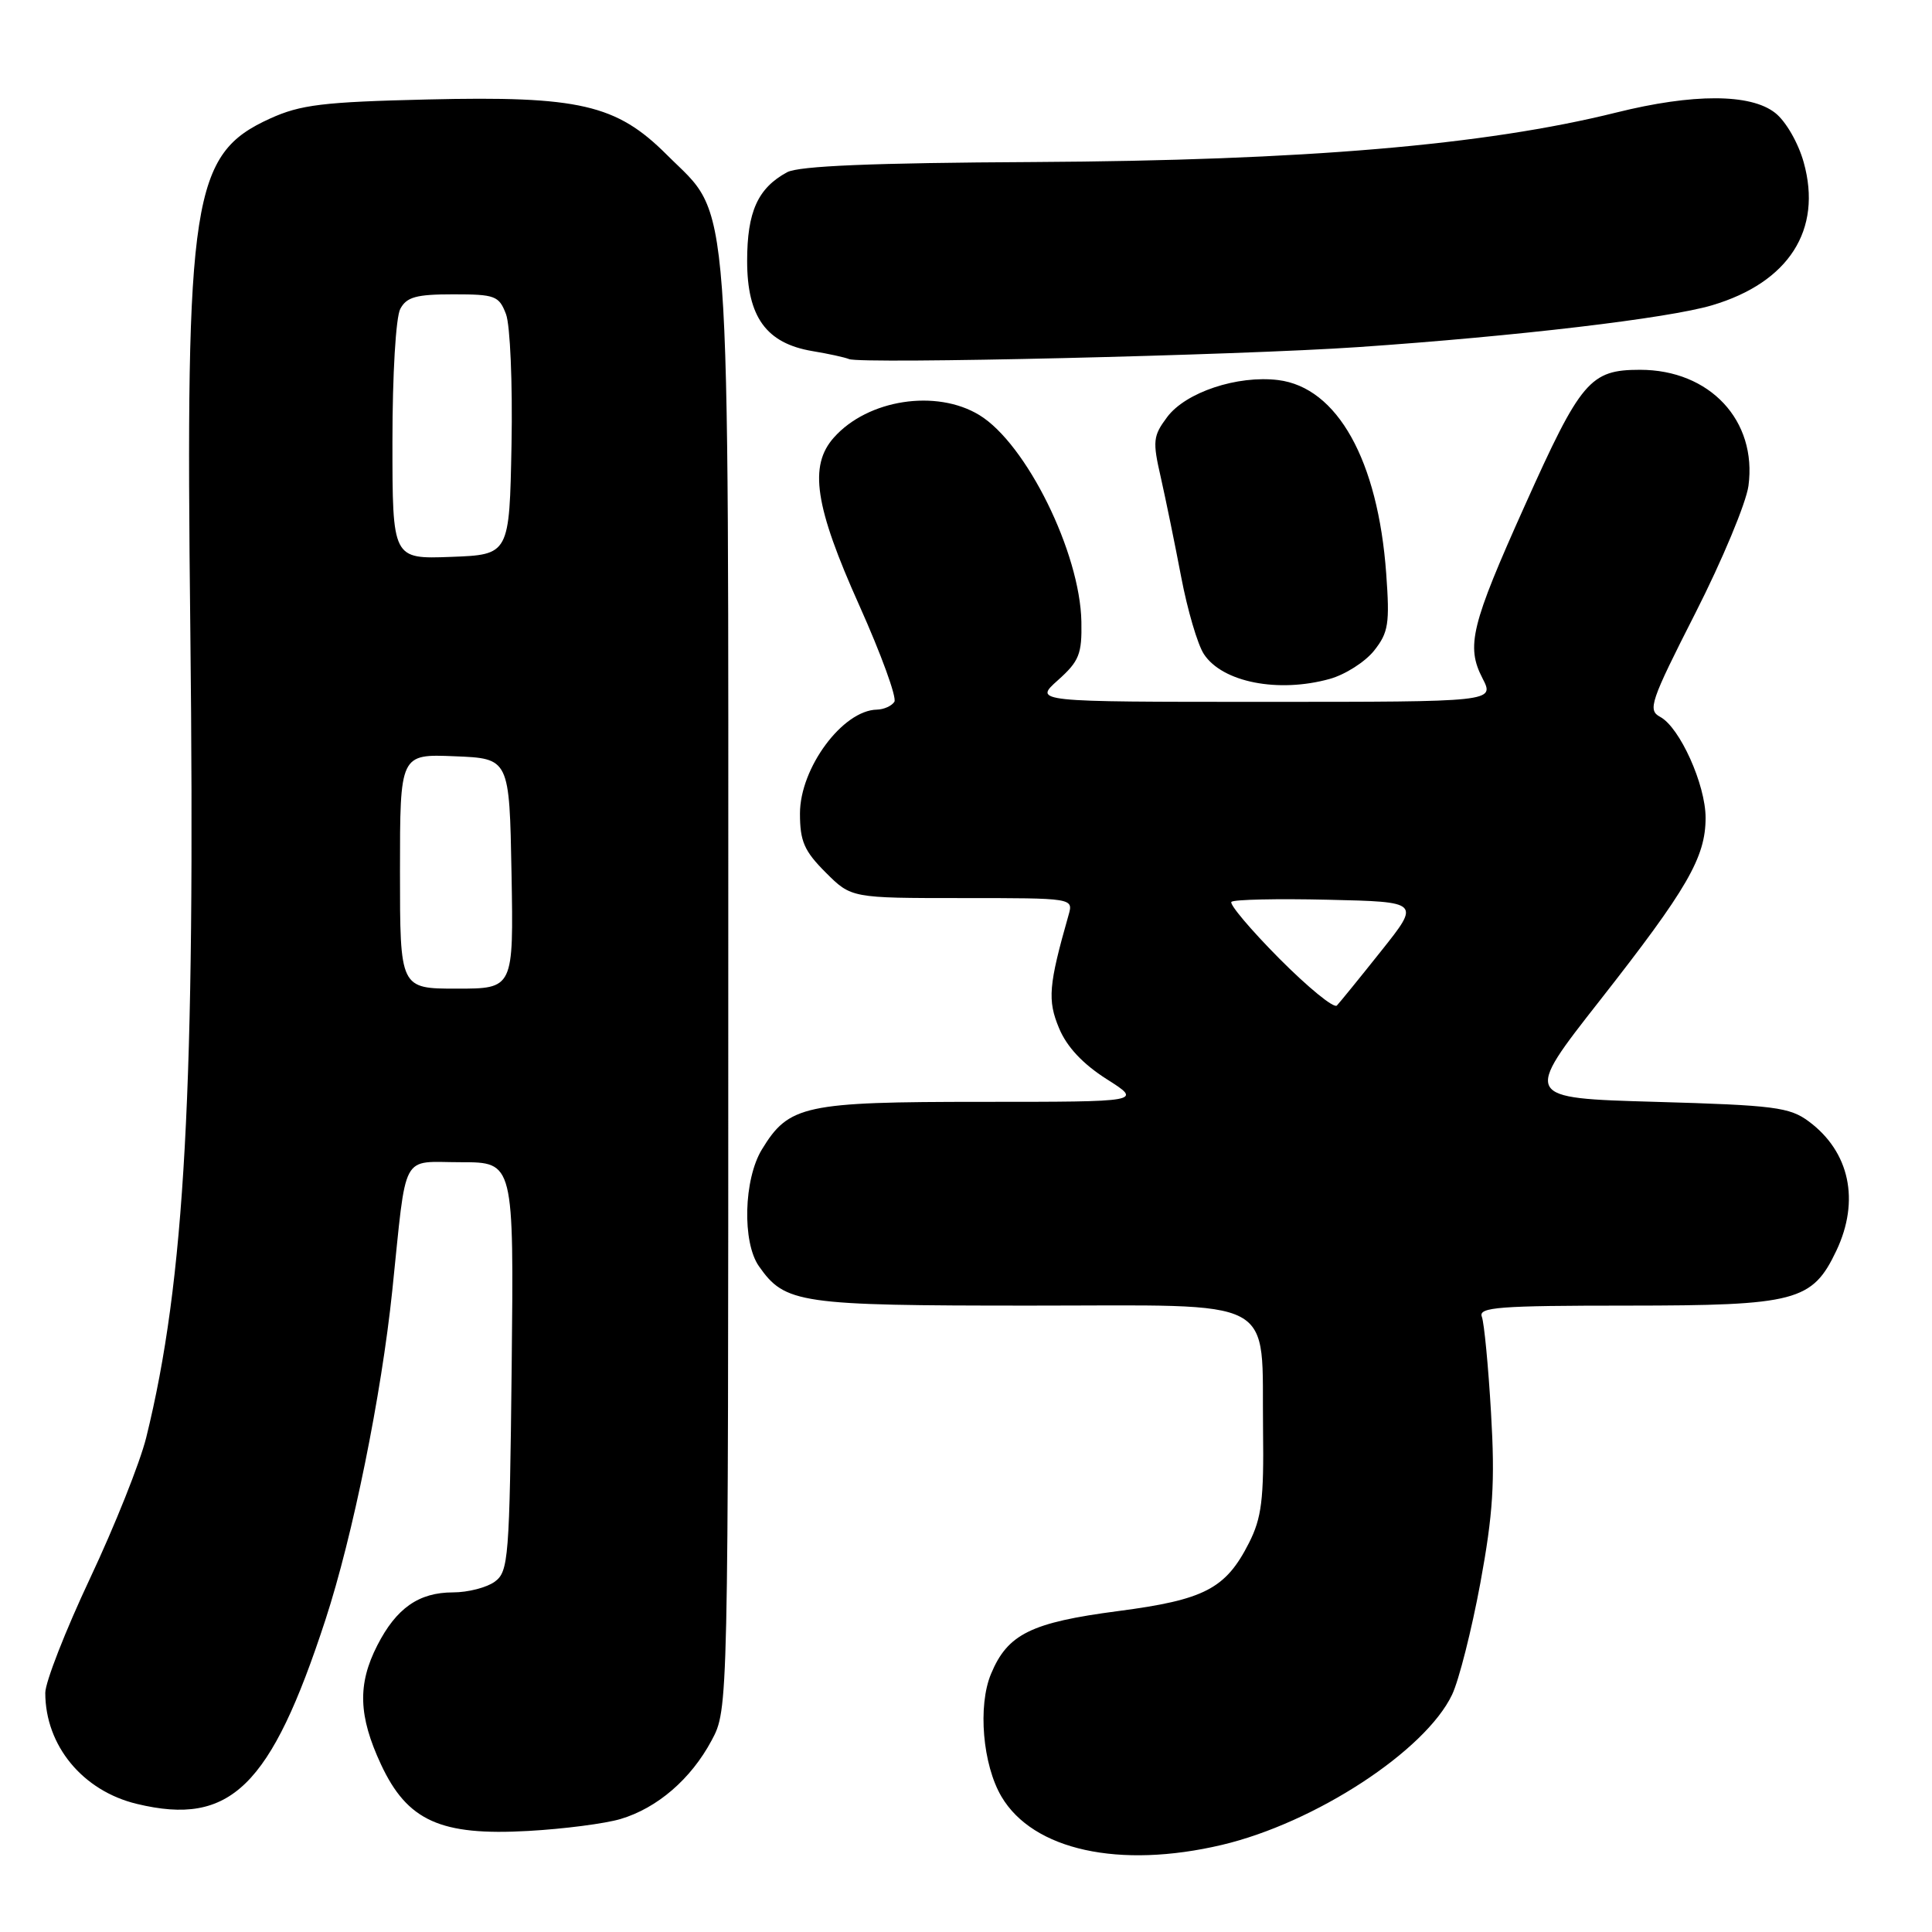 <?xml version="1.0" encoding="UTF-8" standalone="no"?>
<!DOCTYPE svg PUBLIC "-//W3C//DTD SVG 1.1//EN" "http://www.w3.org/Graphics/SVG/1.1/DTD/svg11.dtd" >
<svg xmlns="http://www.w3.org/2000/svg" xmlns:xlink="http://www.w3.org/1999/xlink" version="1.1" viewBox="0 0 256 256">
 <g >
 <path fill="currentColor"
d=" M 161.90 244.46 C 174.24 241.55 188.87 232.00 192.41 224.55 C 193.32 222.63 195.00 215.98 196.15 209.78 C 197.84 200.59 198.11 196.41 197.57 187.22 C 197.21 181.02 196.66 175.28 196.35 174.47 C 195.87 173.21 198.58 173.00 215.64 173.00 C 238.01 172.99 240.14 172.43 243.33 165.72 C 246.47 159.09 245.09 152.62 239.68 148.60 C 237.14 146.71 235.12 146.45 219.35 146.00 C 201.84 145.50 201.84 145.50 212.01 132.54 C 223.59 117.77 226.00 113.61 226.00 108.36 C 226.00 103.97 222.58 96.38 219.98 94.99 C 218.30 94.09 218.67 92.99 224.64 81.25 C 228.21 74.23 231.37 66.64 231.68 64.38 C 232.84 55.72 226.56 49.00 217.31 49.00 C 210.69 49.00 209.47 50.44 202.05 66.98 C 194.92 82.85 194.24 85.63 196.44 89.88 C 198.05 93.00 198.05 93.00 167.51 93.00 C 136.97 93.00 136.97 93.00 140.18 90.13 C 143.00 87.61 143.37 86.67 143.29 82.38 C 143.12 73.23 135.99 58.79 129.77 55.00 C 124.07 51.53 115.00 52.92 110.50 57.97 C 107.15 61.72 107.96 67.08 113.87 80.24 C 116.76 86.69 118.85 92.43 118.51 92.99 C 118.16 93.54 117.12 94.01 116.19 94.03 C 111.66 94.12 106.00 101.76 106.00 107.79 C 106.00 111.47 106.56 112.76 109.40 115.60 C 112.80 119.00 112.80 119.00 127.52 119.00 C 142.23 119.00 142.23 119.00 141.59 121.25 C 138.94 130.56 138.78 132.53 140.33 136.24 C 141.36 138.72 143.48 140.98 146.64 142.99 C 151.39 146.00 151.39 146.00 130.15 146.00 C 106.57 146.00 104.53 146.44 100.96 152.30 C 98.54 156.26 98.33 164.60 100.56 167.78 C 104.03 172.73 105.86 173.00 136.48 173.00 C 169.93 173.00 167.14 171.51 167.36 189.50 C 167.48 198.70 167.17 201.14 165.50 204.44 C 162.41 210.53 159.61 211.98 148.13 213.48 C 136.63 214.99 133.51 216.52 131.32 221.79 C 129.54 226.03 130.21 233.85 132.70 238.06 C 136.89 245.16 148.32 247.66 161.90 244.46 Z  M 82.22 241.03 C 87.10 239.58 91.56 235.73 94.29 230.62 C 96.50 226.50 96.50 226.50 96.50 131.00 C 96.50 22.51 96.99 29.15 88.35 20.50 C 81.68 13.84 76.77 12.70 56.65 13.18 C 42.78 13.51 39.83 13.87 35.78 15.71 C 25.44 20.42 24.56 26.08 25.22 83.58 C 25.90 144.27 24.51 169.70 19.37 190.50 C 18.55 193.80 15.21 202.18 11.94 209.12 C 8.67 216.07 6.00 222.90 6.00 224.31 C 6.00 231.30 10.96 237.31 18.15 239.03 C 30.54 242.01 35.88 236.79 43.12 214.64 C 46.76 203.50 50.53 184.91 51.98 171.00 C 53.93 152.28 53.00 154.00 61.09 154.00 C 68.09 154.00 68.09 154.00 67.80 181.08 C 67.52 206.55 67.38 208.25 65.56 209.58 C 64.49 210.36 62.00 211.00 60.03 211.00 C 55.49 211.00 52.51 213.09 49.99 218.03 C 47.36 223.17 47.49 227.37 50.48 233.79 C 53.97 241.28 58.37 243.27 70.00 242.61 C 74.67 242.35 80.17 241.64 82.22 241.03 Z  M 176.20 89.96 C 178.24 89.39 180.88 87.71 182.07 86.22 C 183.98 83.81 184.16 82.65 183.68 76.00 C 182.59 60.98 177.20 51.33 169.36 50.36 C 163.95 49.70 157.10 51.98 154.65 55.27 C 152.78 57.77 152.71 58.46 153.81 63.25 C 154.46 66.14 155.68 72.07 156.51 76.44 C 157.34 80.81 158.69 85.41 159.52 86.67 C 161.96 90.40 169.36 91.86 176.20 89.96 Z  M 180.00 45.99 C 200.97 44.55 221.05 42.18 226.86 40.45 C 237.03 37.43 241.50 30.45 239.00 21.51 C 238.28 18.93 236.63 16.06 235.22 14.96 C 231.96 12.39 224.34 12.38 214.17 14.91 C 196.76 19.24 172.84 21.27 137.00 21.47 C 115.57 21.58 105.85 21.99 104.30 22.82 C 100.41 24.93 99.00 28.06 99.00 34.58 C 99.00 41.99 101.53 45.49 107.64 46.52 C 109.76 46.87 111.95 47.35 112.50 47.58 C 114.11 48.26 164.16 47.08 180.00 45.99 Z  M 169.52 127.02 C 165.72 123.19 162.86 119.80 163.17 119.50 C 163.48 119.19 169.24 119.06 175.97 119.22 C 188.20 119.50 188.20 119.50 183.02 126.00 C 180.18 129.57 177.53 132.83 177.14 133.24 C 176.74 133.64 173.32 130.84 169.52 127.02 Z  M 53.00 115.46 C 53.00 99.91 53.00 99.91 60.25 100.21 C 67.50 100.50 67.50 100.50 67.78 115.75 C 68.05 131.00 68.05 131.00 60.53 131.00 C 53.00 131.00 53.00 131.00 53.00 115.46 Z  M 52.00 58.48 C 52.00 49.63 52.45 42.03 53.04 40.93 C 53.88 39.35 55.16 39.00 60.06 39.00 C 65.61 39.00 66.12 39.19 67.05 41.63 C 67.60 43.09 67.93 50.80 67.78 58.88 C 67.50 73.50 67.50 73.50 59.75 73.79 C 52.00 74.08 52.00 74.08 52.00 58.48 Z "/>
</g>
</svg>